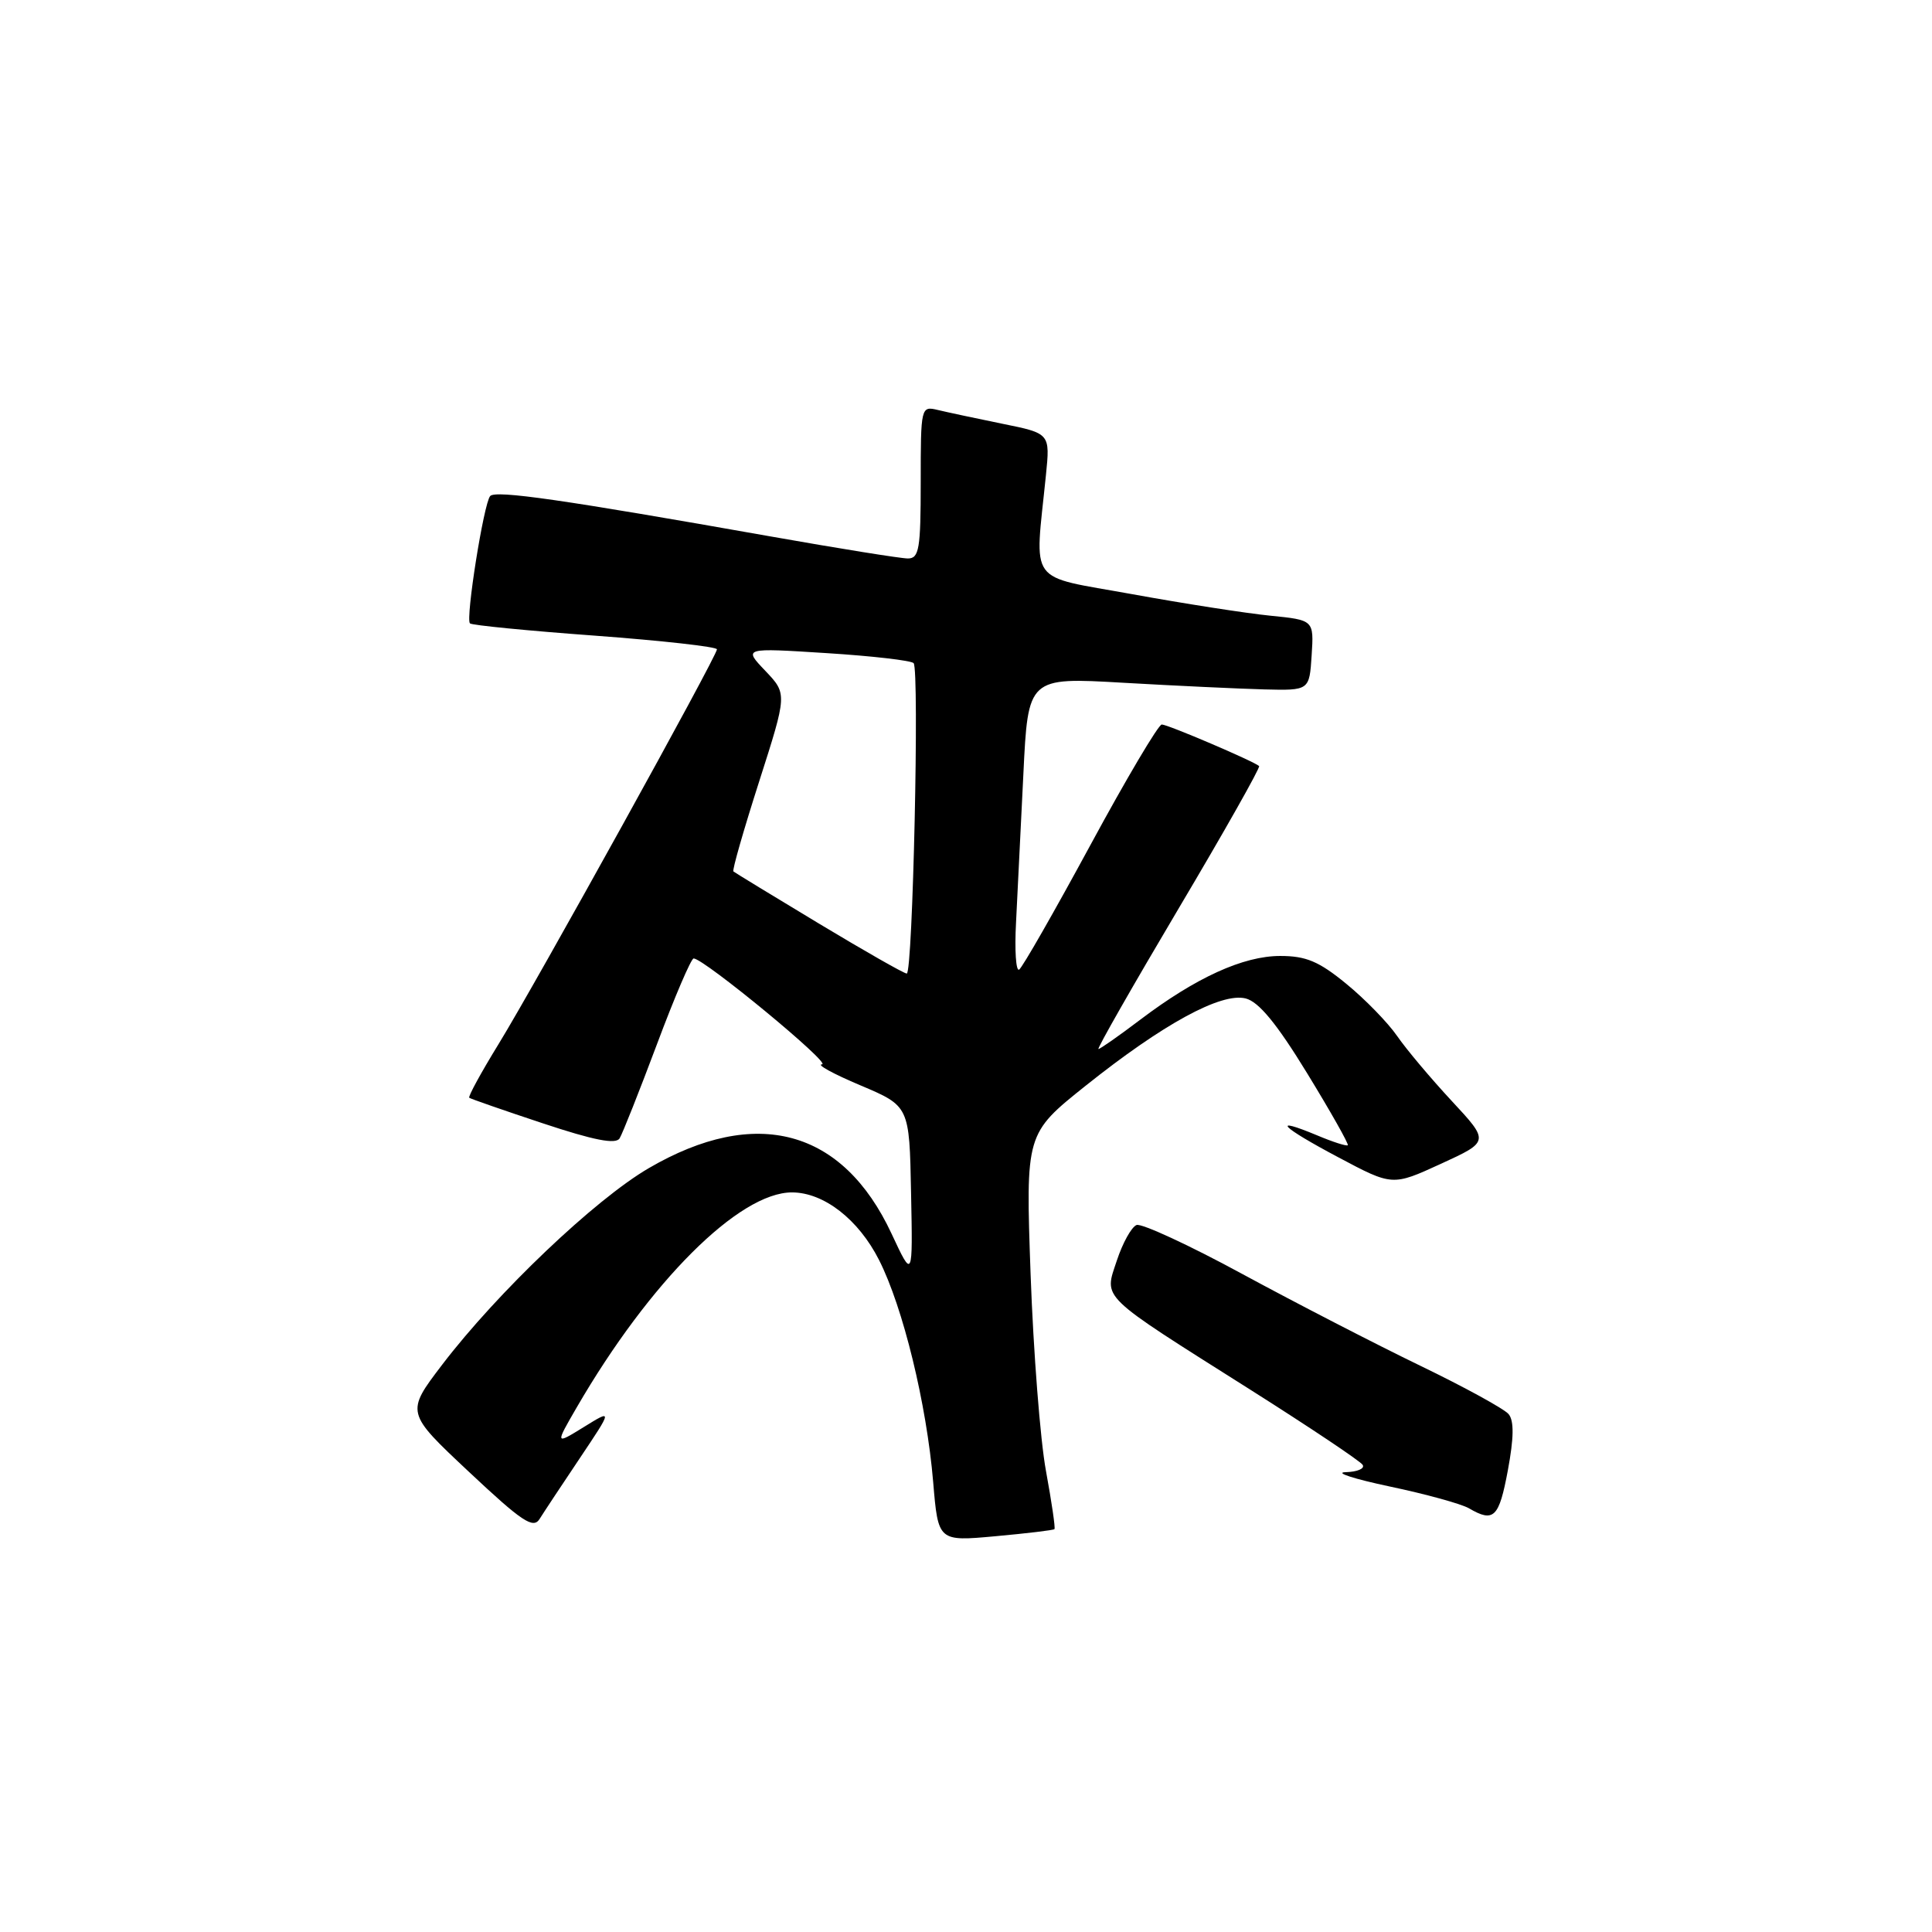 <?xml version="1.0" encoding="UTF-8" standalone="no"?>
<!DOCTYPE svg PUBLIC "-//W3C//DTD SVG 1.1//EN" "http://www.w3.org/Graphics/SVG/1.1/DTD/svg11.dtd" >
<svg xmlns="http://www.w3.org/2000/svg" xmlns:xlink="http://www.w3.org/1999/xlink" version="1.1" viewBox="0 0 256 256">
 <g >
 <path fill="currentColor"
d=" M 139.72 202.62 C 139.86 202.48 139.35 199.02 138.60 194.93 C 137.84 190.84 136.93 179.11 136.56 168.86 C 135.90 150.22 135.90 150.22 143.86 143.86 C 154.10 135.69 161.80 131.48 165.06 132.30 C 166.79 132.74 169.17 135.62 173.19 142.19 C 176.31 147.29 178.74 151.59 178.59 151.75 C 178.43 151.90 176.61 151.32 174.55 150.45 C 168.31 147.85 169.69 149.29 177.32 153.34 C 184.50 157.16 184.50 157.16 190.93 154.21 C 197.36 151.26 197.36 151.26 192.36 145.88 C 189.61 142.92 186.35 139.05 185.13 137.28 C 183.90 135.50 180.87 132.39 178.39 130.36 C 174.77 127.39 173.06 126.67 169.64 126.67 C 164.74 126.67 158.48 129.52 151.07 135.13 C 148.26 137.26 145.77 139.00 145.55 139.00 C 145.32 139.00 150.09 130.64 156.15 120.42 C 162.22 110.20 167.02 101.69 166.84 101.51 C 166.20 100.90 154.75 96.00 153.94 96.00 C 153.50 96.00 149.23 103.20 144.47 112.00 C 139.70 120.80 135.46 128.22 135.04 128.48 C 134.62 128.74 134.43 125.92 134.63 122.23 C 134.82 118.53 135.26 109.70 135.60 102.62 C 136.22 89.74 136.22 89.74 148.86 90.47 C 155.81 90.87 164.20 91.26 167.50 91.35 C 173.50 91.50 173.50 91.50 173.80 86.83 C 174.10 82.16 174.10 82.16 168.30 81.58 C 165.11 81.26 156.88 79.98 150.01 78.73 C 135.97 76.18 137.10 77.74 138.59 62.97 C 139.15 57.43 139.15 57.43 132.82 56.15 C 129.35 55.44 125.49 54.62 124.25 54.32 C 122.03 53.79 122.00 53.92 122.00 63.89 C 122.00 72.74 121.79 74.00 120.30 74.00 C 119.36 74.00 111.15 72.68 102.05 71.07 C 74.59 66.21 65.67 64.92 64.95 65.73 C 64.10 66.69 61.67 82.00 62.27 82.60 C 62.51 82.85 69.98 83.58 78.86 84.23 C 87.74 84.89 95.00 85.70 95.00 86.04 C 95.00 86.93 71.04 130.24 66.06 138.35 C 63.75 142.11 62.00 145.31 62.18 145.46 C 62.36 145.60 66.75 147.13 71.94 148.85 C 78.71 151.10 81.59 151.66 82.10 150.84 C 82.49 150.20 84.72 144.58 87.06 138.34 C 89.39 132.10 91.58 127.00 91.91 127.00 C 93.26 127.00 110.24 141.00 108.92 141.03 C 108.14 141.05 110.42 142.30 114.00 143.81 C 120.50 146.56 120.50 146.56 120.72 158.03 C 120.95 169.50 120.95 169.50 118.14 163.48 C 111.67 149.60 100.18 146.50 85.96 154.79 C 78.83 158.95 65.91 171.24 58.59 180.83 C 53.76 187.17 53.76 187.17 62.13 195.02 C 69.18 201.64 70.66 202.62 71.50 201.27 C 72.05 200.39 74.45 196.76 76.84 193.20 C 81.17 186.73 81.17 186.73 77.36 189.09 C 73.55 191.44 73.55 191.44 76.43 186.47 C 86.09 169.82 97.94 157.99 104.95 158.00 C 109.16 158.01 113.75 161.57 116.48 166.96 C 119.66 173.23 122.78 186.03 123.65 196.37 C 124.31 204.25 124.31 204.25 131.88 203.56 C 136.05 203.18 139.57 202.76 139.72 202.62 Z  M 199.80 194.82 C 200.60 190.52 200.63 188.26 199.90 187.38 C 199.33 186.69 194.06 183.80 188.18 180.96 C 182.31 178.12 171.72 172.66 164.65 168.83 C 157.59 164.99 151.26 162.07 150.60 162.32 C 149.93 162.58 148.76 164.69 147.99 167.02 C 146.29 172.18 145.44 171.35 165.64 184.12 C 173.54 189.12 180.26 193.61 180.56 194.10 C 180.87 194.60 179.85 195.03 178.31 195.07 C 176.76 195.11 179.39 195.96 184.15 196.97 C 188.91 197.97 193.63 199.27 194.65 199.86 C 197.94 201.78 198.63 201.10 199.80 194.82 Z  M 108.50 122.37 C 102.45 118.73 97.36 115.62 97.18 115.47 C 97.00 115.32 98.54 109.96 100.59 103.56 C 104.31 91.94 104.31 91.94 101.41 88.89 C 98.50 85.84 98.50 85.84 109.50 86.54 C 115.55 86.92 120.75 87.52 121.06 87.87 C 121.84 88.74 120.95 129.00 120.15 129.00 C 119.79 129.00 114.55 126.01 108.50 122.37 Z "/>
</g>
</svg>
